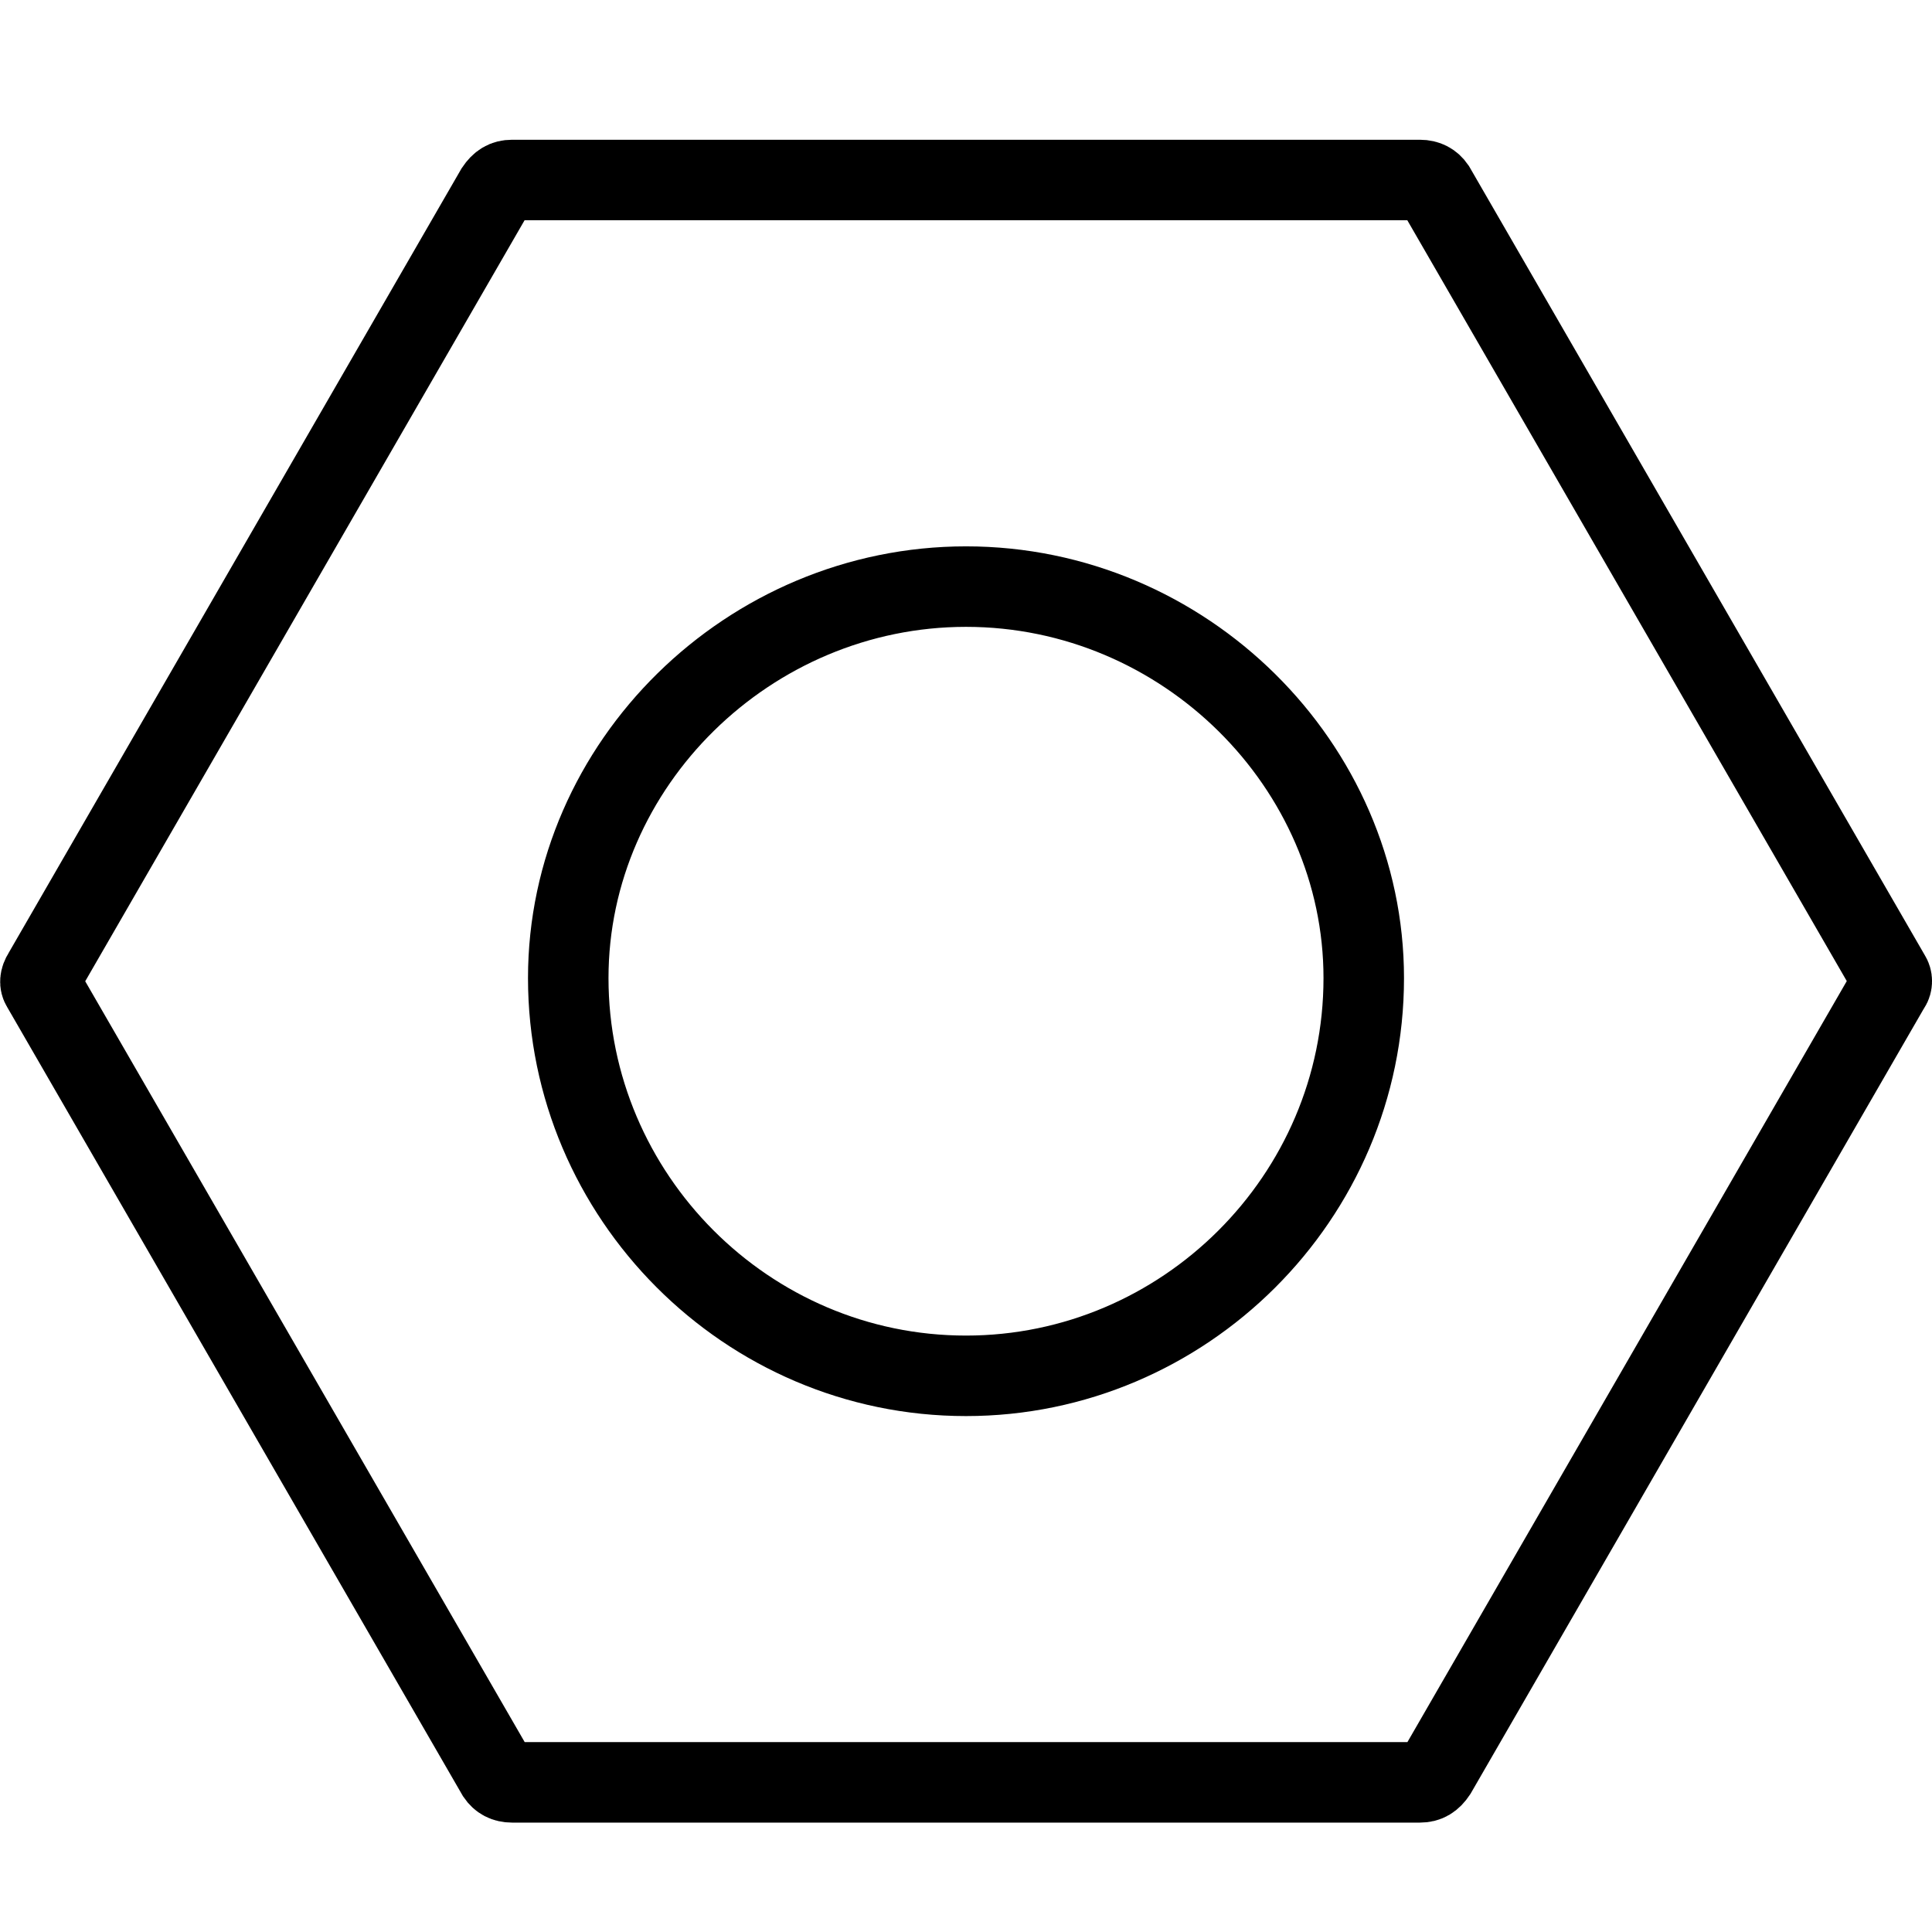 <svg xmlns="http://www.w3.org/2000/svg" width="24" height="24" viewBox="0 0 24 24">
  <g fill="none" stroke="#000" transform="matrix(1 0 0 -1 -.197 23.154)">
    <path d="M23.678,10.899 L23.661,10.872 L18.039,1.134 C17.981,1.047 17.922,1.013 17.836,1.013 L6.558,1.013 C6.472,1.013 6.413,1.047 6.372,1.107 L0.716,10.899 C0.691,10.937 0.691,10.994 0.733,11.059 L6.355,20.797 C6.413,20.883 6.472,20.918 6.558,20.918 L17.836,20.918 C17.922,20.918 17.981,20.883 18.022,20.824 L23.678,11.032 C23.704,10.994 23.704,10.937 23.678,10.899 Z"/>
    <path d="M12.197,15.867 C14.914,15.867 17.138,13.643 17.138,11.004 C17.138,8.277 14.903,6.063 12.197,6.063 C9.47,6.063 7.256,8.299 7.256,11.004 C7.256,13.665 9.503,15.867 12.197,15.867 Z"/>
  </g>
</svg>
